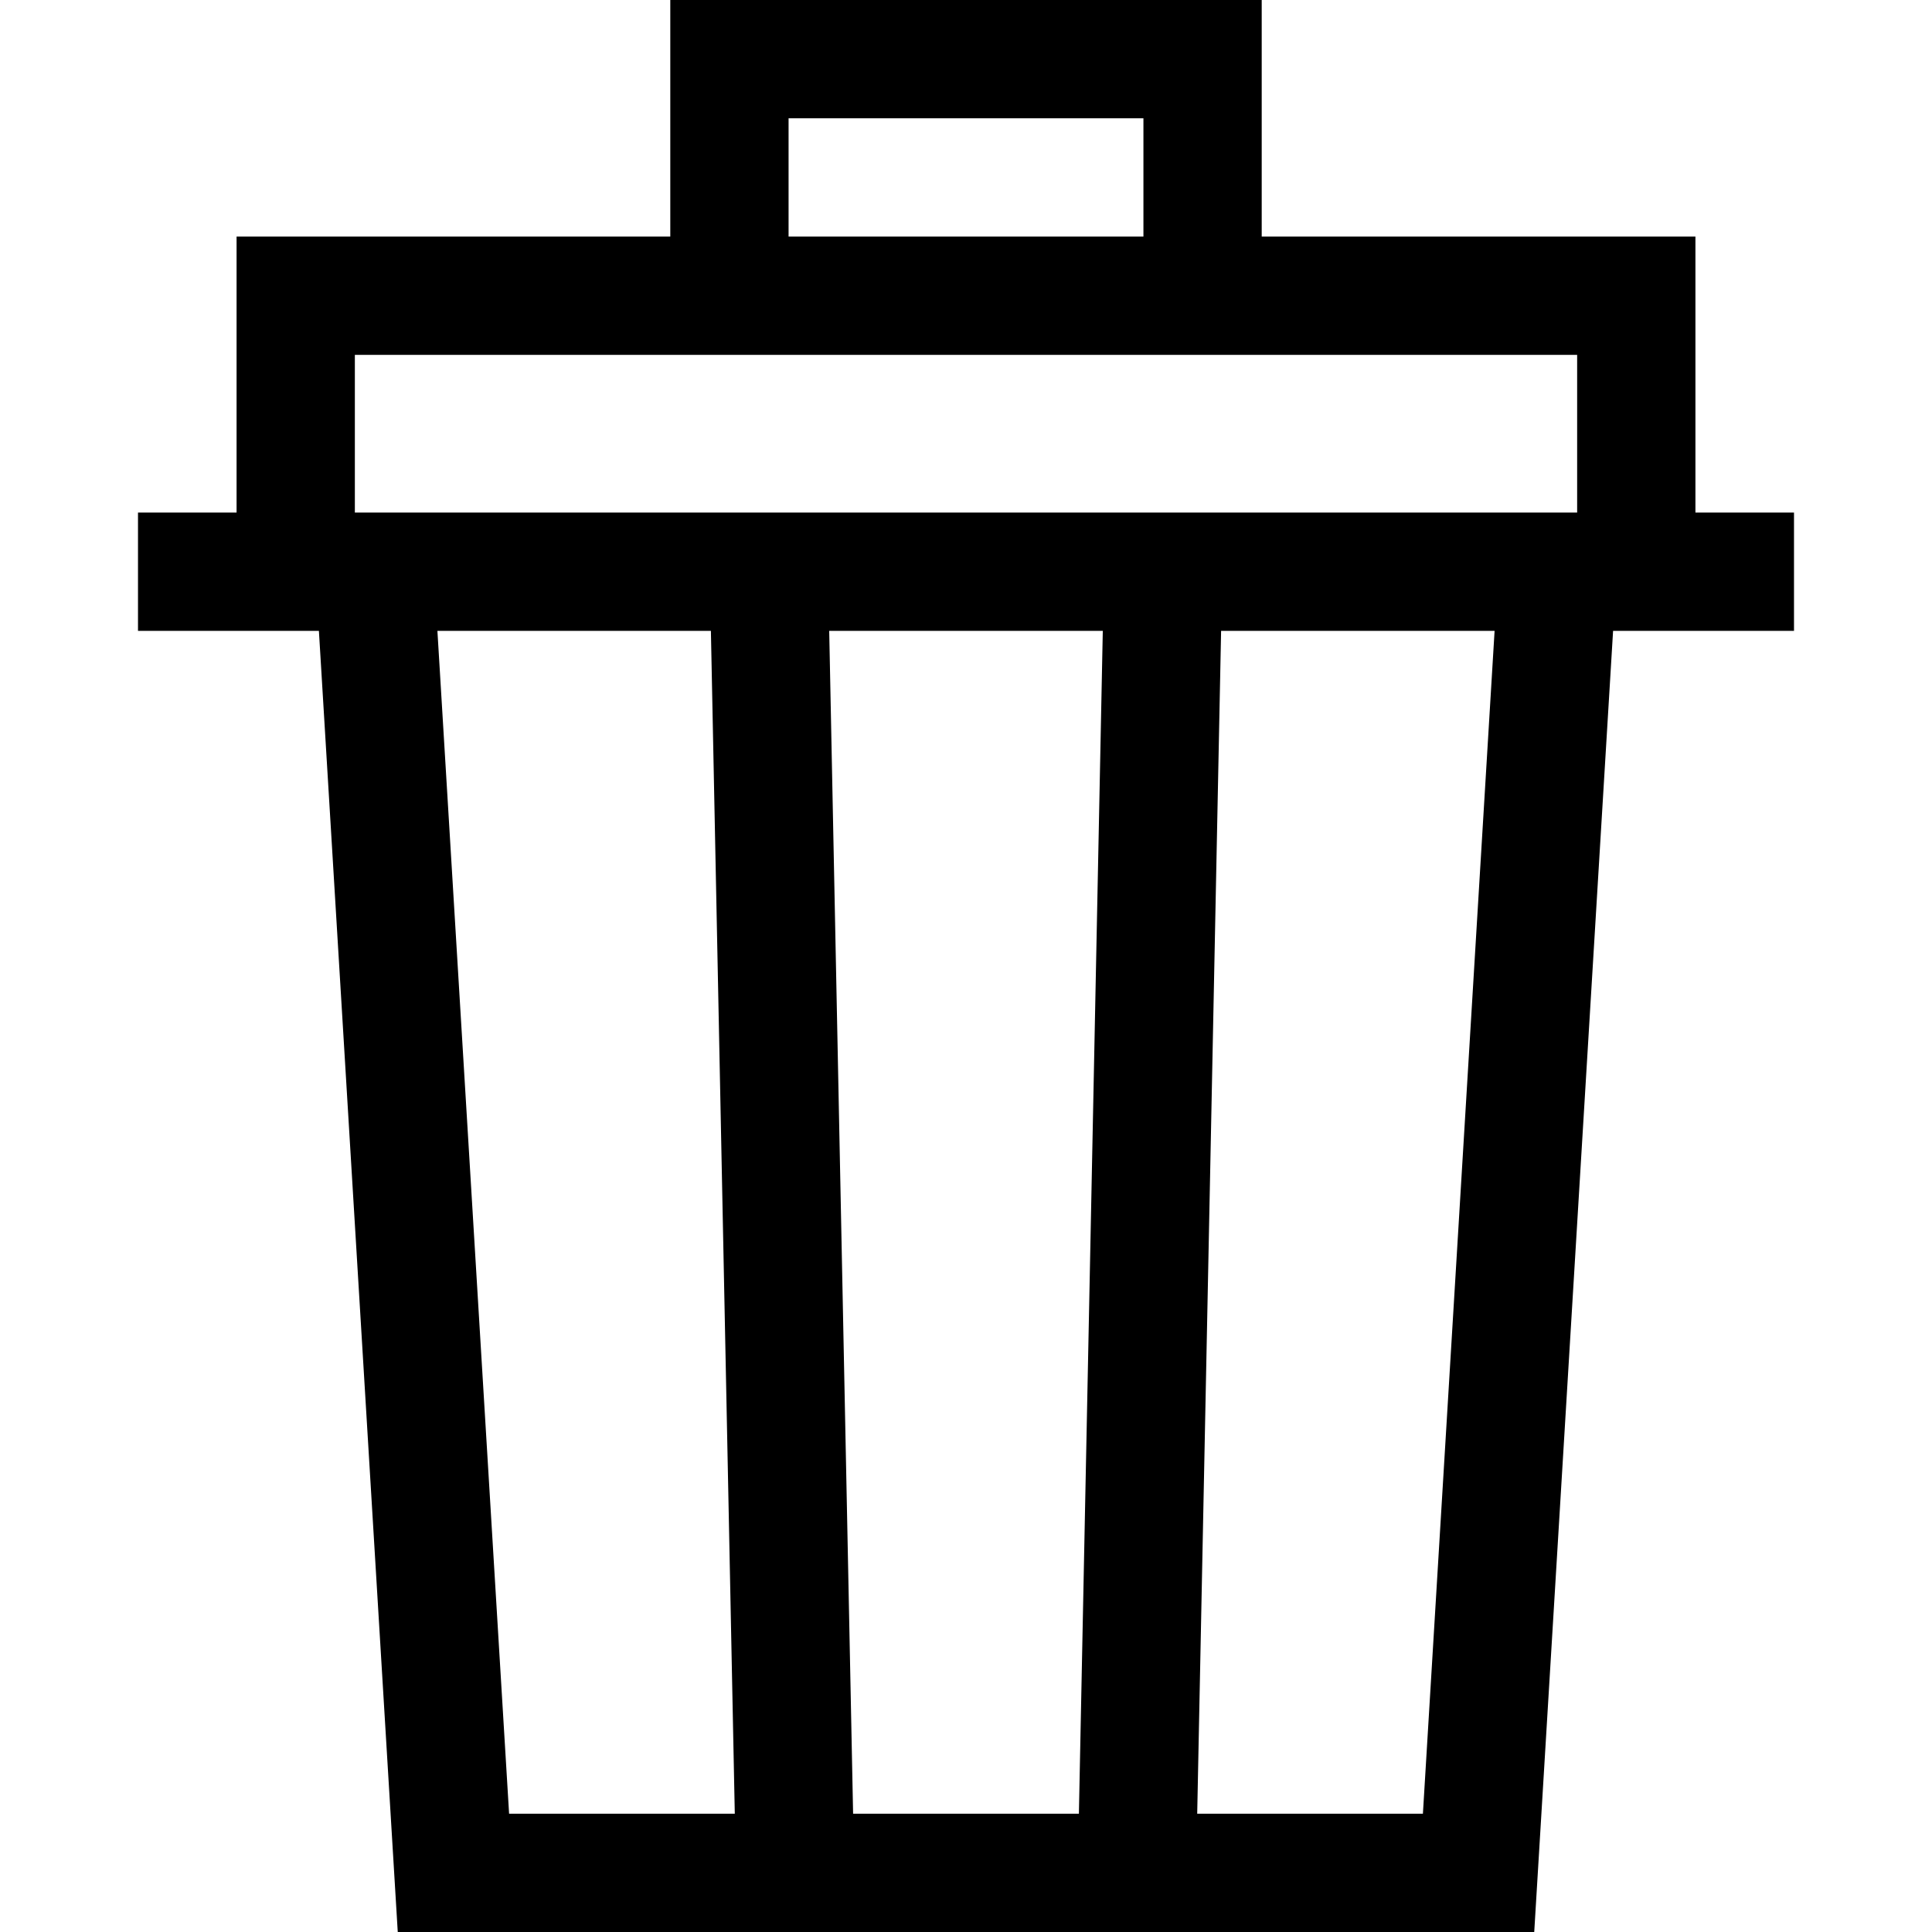 <?xml version="1.0" encoding="iso-8859-1"?>
<!-- Generator: Adobe Illustrator 19.0.0, SVG Export Plug-In . SVG Version: 6.00 Build 0)  -->
<svg version="1.1" id="Layer_1" xmlns="http://www.w3.org/2000/svg" xmlns:xlink="http://www.w3.org/1999/xlink" x="0px" y="0px"
	 viewBox="0 0 490 490" style="enable-background:new 0 0 490 490;" xml:space="preserve">
<g id="XMLID_2_">
	<g>
		<path d="M430,130V60H320V0H170v60H60v70H35v30h45.881l20,330h288.236l20-330H455v-30H430z M200,30h90v30h-90V30z M129.118,460
			l-18.181-300H180.3l6.061,300H129.118z M273.633,460h-57.266l-6.061-300h69.388L273.633,460z M360.882,460h-57.243l6.061-300
			h69.363L360.882,460z M400,130H90V90h310V130z"/>
	</g>
</g>
<g>
</g>
<g>
</g>
<g>
</g>
<g>
</g>
<g>
</g>
<g>
</g>
<g>
</g>
<g>
</g>
<g>
</g>
<g>
</g>
<g>
</g>
<g>
</g>
<g>
</g>
<g>
</g>
<g>
</g>
</svg>
